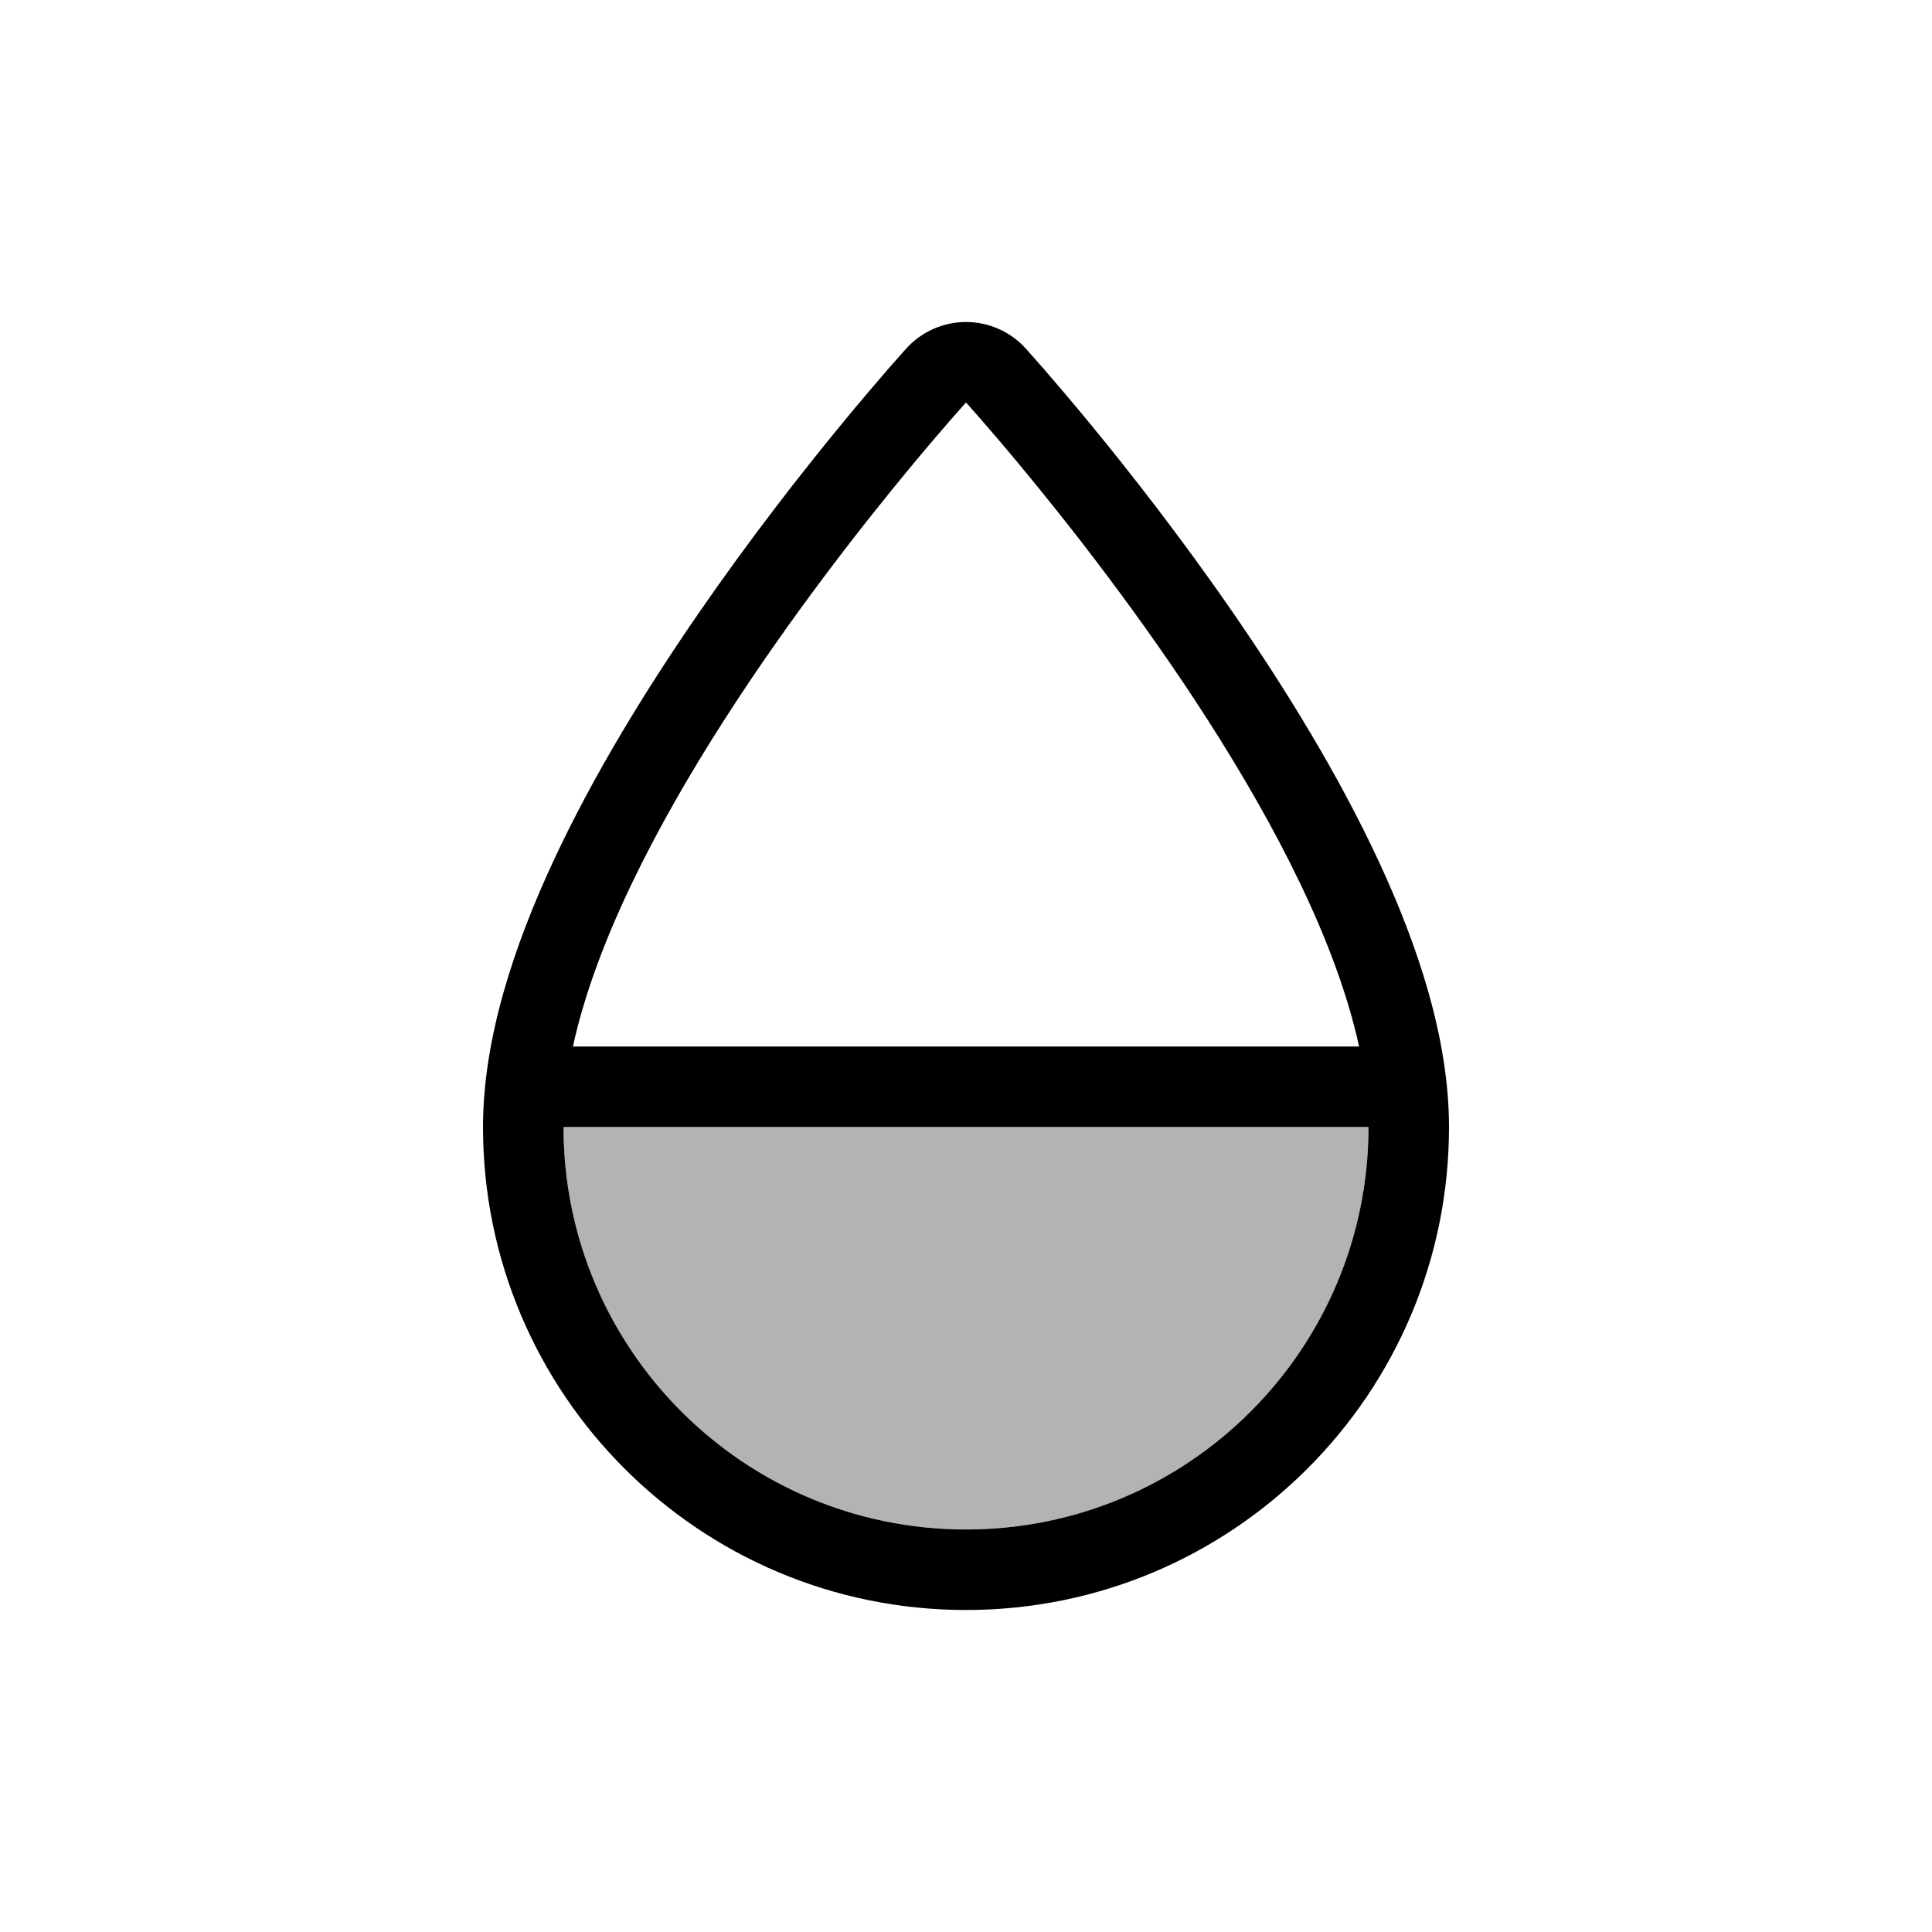 <svg width="24" height="24" viewBox="0 0 24 24" fill="none" xmlns="http://www.w3.org/2000/svg">
<path fill-rule="evenodd" clip-rule="evenodd" d="M11.26 4.327L12 5C11.26 4.327 11.26 4.327 11.26 4.328L11.259 4.328L11.258 4.329L11.255 4.333L11.242 4.347L11.197 4.398C11.158 4.442 11.102 4.505 11.03 4.587C10.889 4.75 10.687 4.986 10.446 5.279C9.965 5.864 9.322 6.684 8.677 7.62C8.034 8.552 7.375 9.619 6.875 10.695C6.381 11.756 6 12.912 6 14C6 17.314 8.686 20 12 20C15.314 20 18 17.314 18 14C18 12.912 17.619 11.756 17.125 10.695C16.625 9.619 15.966 8.552 15.323 7.62C14.678 6.684 14.035 5.864 13.554 5.279C13.313 4.986 13.111 4.75 12.97 4.587C12.898 4.505 12.842 4.442 12.803 4.398L12.758 4.347L12.745 4.333L12.742 4.329L12.741 4.328L12.74 4.328C12.74 4.327 12.74 4.327 12 5L12.74 4.327C12.55 4.119 12.282 4 12 4C11.718 4 11.45 4.119 11.26 4.327ZM16.883 13C16.319 10.409 13.855 7.205 12.658 5.765C12.258 5.284 12 5 12 5C12 5 11.742 5.284 11.342 5.765C10.145 7.205 7.681 10.409 7.117 13H16.883ZM17 14H7C7 16.761 9.239 19 12 19C14.761 19 17 16.761 17 14Z" fill="currentColor" />
<path d="M12 19C14.761 19 17 16.761 17 14H7C7 16.761 9.239 19 12 19Z" fill="currentColor" fill-opacity="0.3" />
</svg>
